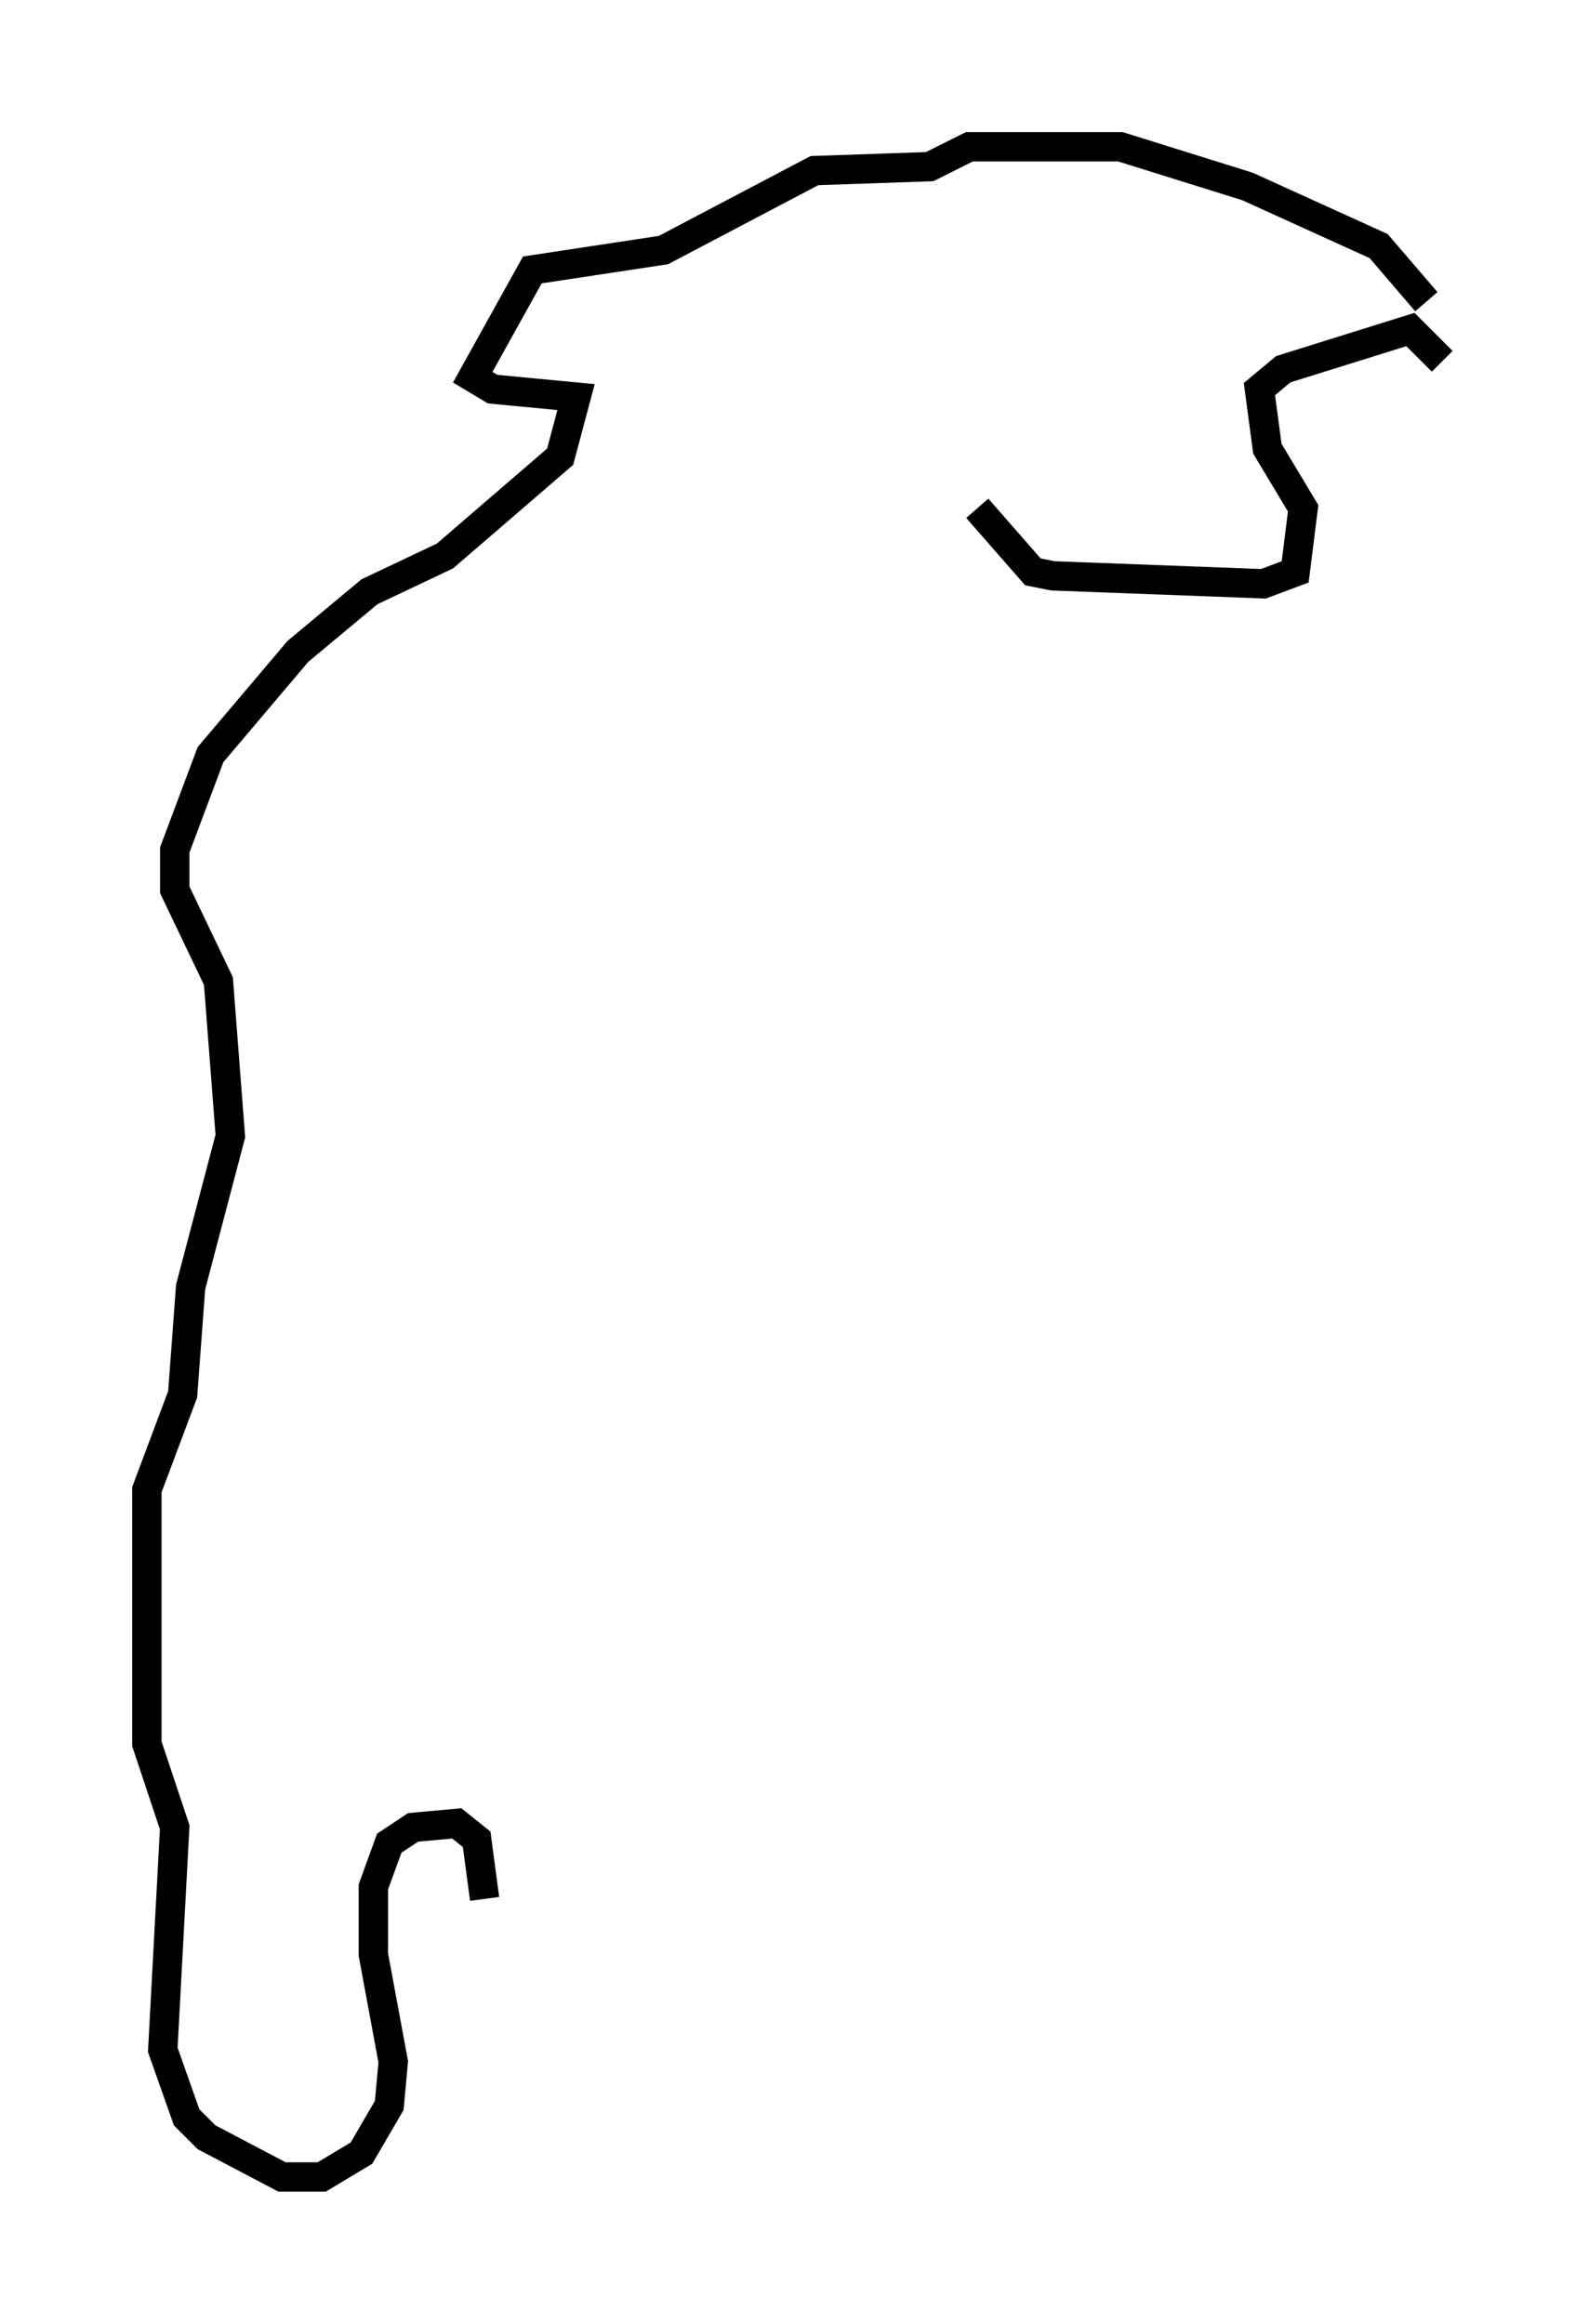<?xml version="1.0" encoding="utf-8" ?>
<svg baseProfile="full" height="79.147" version="1.1" width="54.113" xmlns="http://www.w3.org/2000/svg" xmlns:ev="http://www.w3.org/2001/xml-events" xmlns:xlink="http://www.w3.org/1999/xlink"><defs /><rect fill="white" height="79.147" width="54.113" x="0" y="0" /><path d="M28.41, 17.178 m4.871, 0.135 l1.894, 2.165 0.677, 0.135 l7.172, 0.271 1.083, -0.406 l0.271, -2.165 -1.218, -2.03 l-0.271, -2.03 0.812, -0.677 l4.33, -1.353 1.083, 1.083 m-0.541, -2.03 l-1.624, -1.894 -4.465, -2.03 l-4.33, -1.353 -5.142, 0.0 l-1.353, 0.677 -3.924, 0.135 l-5.142, 2.706 -4.465, 0.677 l-2.03, 3.654 0.677, 0.406 l2.842, 0.271 -0.541, 2.03 l-3.924, 3.383 -2.571, 1.218 l-2.436, 2.03 -2.977, 3.518 l-1.218, 3.248 0.0, 1.353 l1.488, 3.112 0.406, 5.277 l-1.353, 5.142 -0.271, 3.654 l-1.218, 3.248 0.0, 8.66 l0.947, 2.842 -0.406, 7.578 l0.812, 2.3 0.677, 0.677 l2.571, 1.353 1.353, 0.0 l1.353, -0.812 0.947, -1.624 l0.135, -1.488 -0.677, -3.654 l0.0, -2.3 0.541, -1.488 l0.812, -0.541 1.488, -0.135 l0.677, 0.541 0.271, 2.03 " fill="none" stroke="black" stroke-width="1" /></svg>